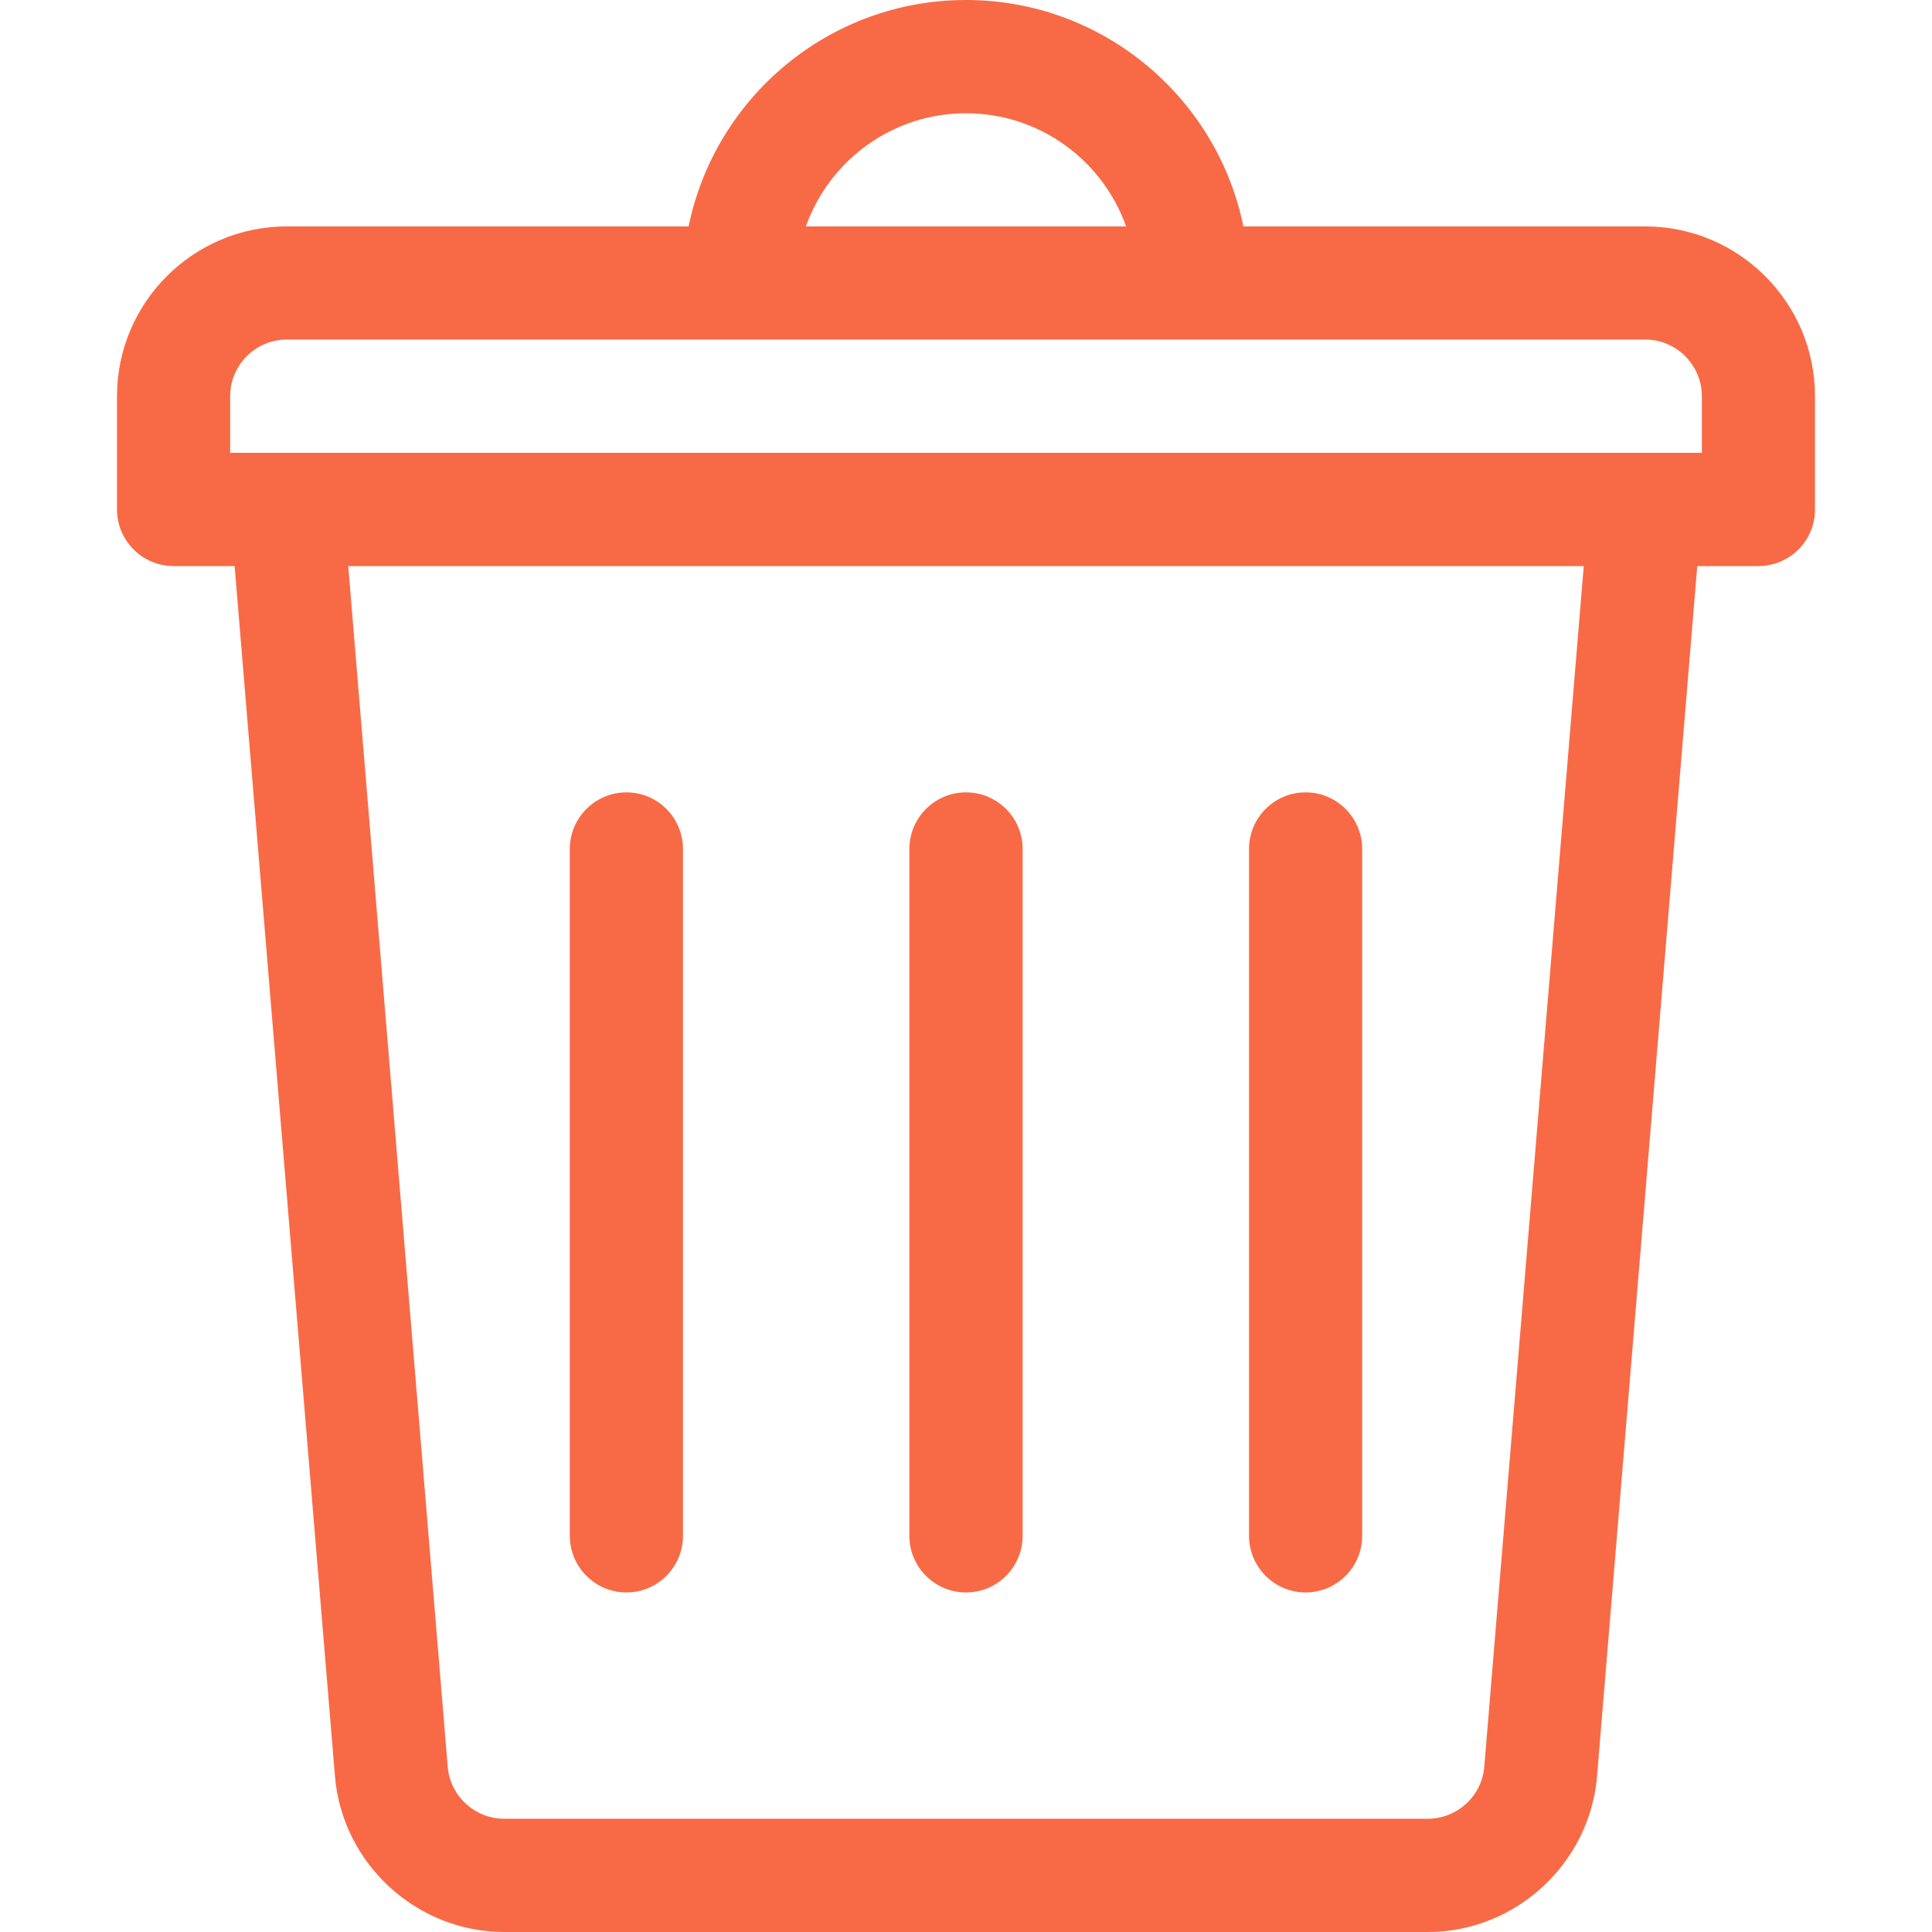 <svg width="16" height="16" viewBox="0 0 16 16" fill="none" xmlns="http://www.w3.org/2000/svg">
<path d="M13.625 1.875H10.297C10.079 0.806 9.132 0 8 0C6.868 0 5.921 0.806 5.703 1.875H2.375C1.6 1.875 0.969 2.506 0.969 3.281V4.219C0.969 4.478 1.179 4.688 1.438 4.688H1.943L2.774 14.71C2.834 15.434 3.45 16 4.175 16H11.825C12.55 16 13.166 15.434 13.226 14.71L14.056 4.688H14.562C14.821 4.688 15.031 4.478 15.031 4.219V3.281C15.031 2.506 14.4 1.875 13.625 1.875ZM8 0.938C8.611 0.938 9.132 1.329 9.326 1.875H6.674C6.868 1.329 7.389 0.938 8 0.938ZM12.292 14.633C12.272 14.874 12.067 15.062 11.825 15.062H4.175C3.933 15.062 3.728 14.874 3.708 14.633L2.884 4.688H13.116L12.292 14.633ZM14.094 3.75H1.906V3.281C1.906 3.023 2.117 2.812 2.375 2.812C2.866 2.812 13.316 2.812 13.625 2.812C13.883 2.812 14.094 3.023 14.094 3.281V3.75Z" fill="#F86A45"/>
<path d="M5.188 6.562C4.929 6.562 4.719 6.772 4.719 7.031V12.719C4.719 12.978 4.929 13.188 5.188 13.188C5.446 13.188 5.656 12.978 5.656 12.719V7.031C5.656 6.772 5.446 6.562 5.188 6.562Z" fill="#F86A45"/>
<path d="M8 6.562C7.741 6.562 7.531 6.772 7.531 7.031V12.719C7.531 12.978 7.741 13.188 8 13.188C8.259 13.188 8.469 12.978 8.469 12.719V7.031C8.469 6.772 8.259 6.562 8 6.562Z" fill="#F86A45"/>
<path d="M10.812 6.562C10.554 6.562 10.344 6.772 10.344 7.031V12.719C10.344 12.978 10.554 13.188 10.812 13.188C11.071 13.188 11.281 12.978 11.281 12.719V7.031C11.281 6.772 11.071 6.562 10.812 6.562Z" fill="#F86A45"/>
</svg>
